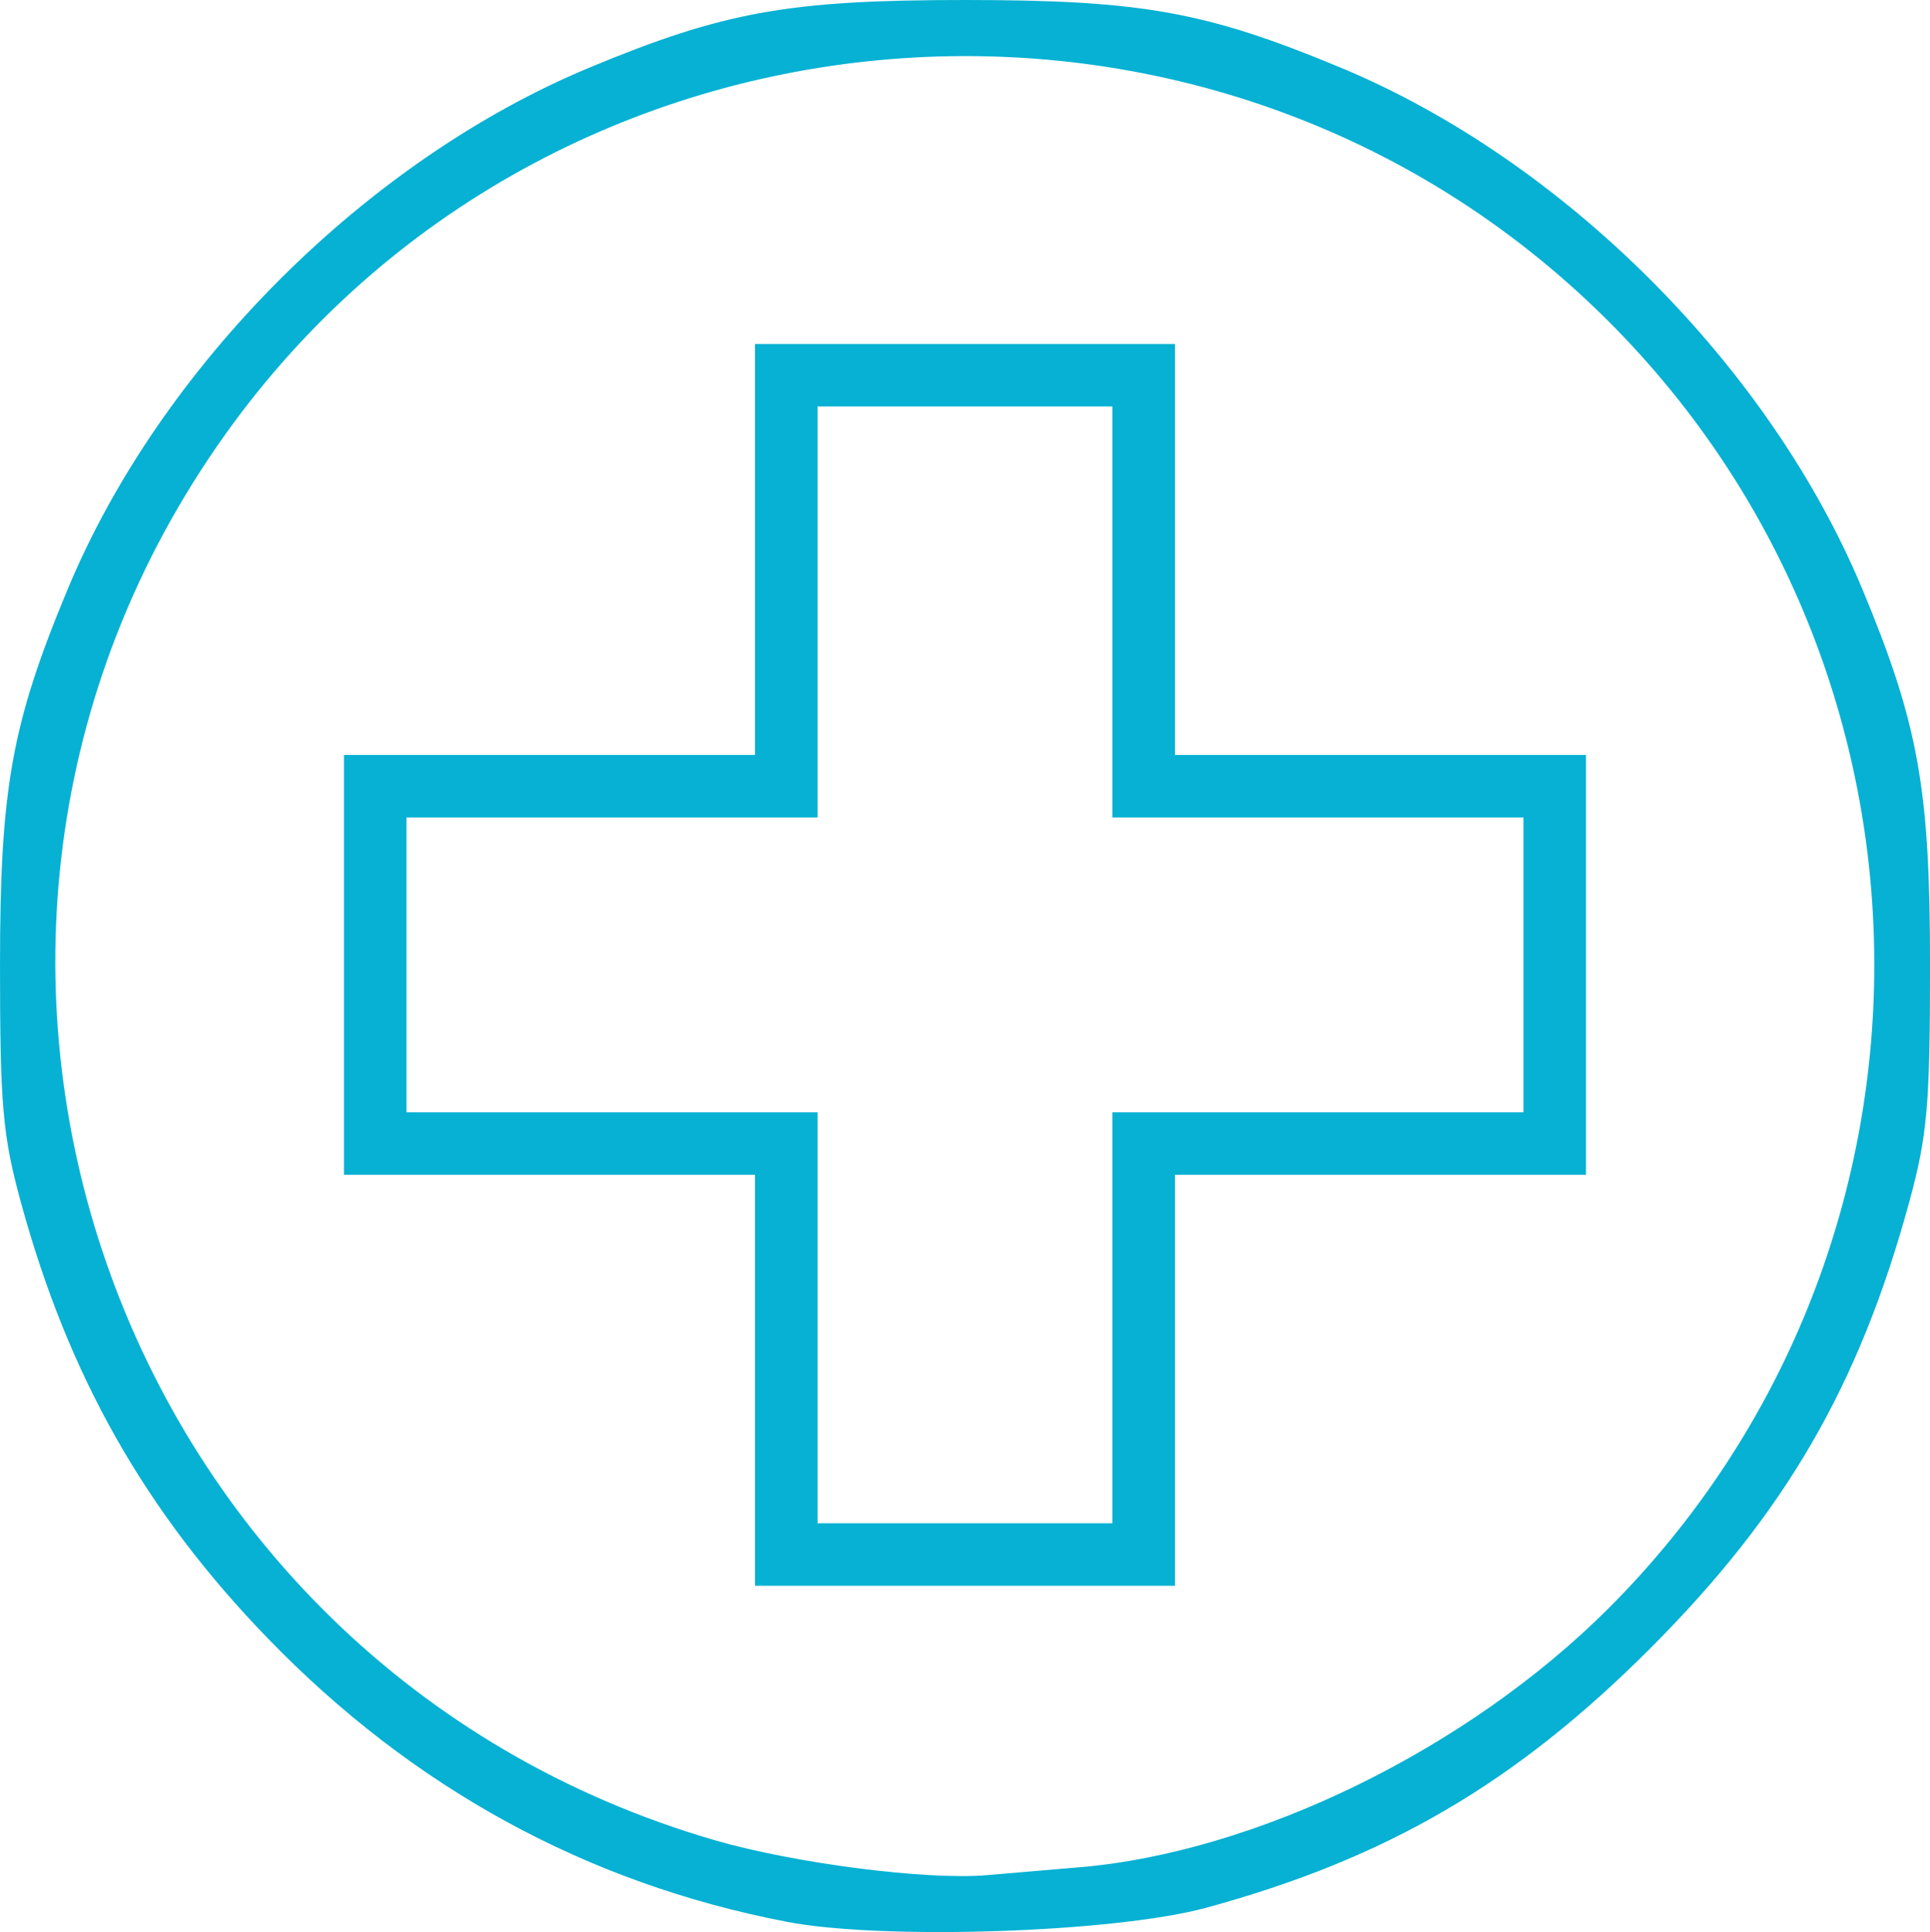 <?xml version="1.0" encoding="UTF-8" standalone="no"?>
<!-- Created with Inkscape (http://www.inkscape.org/) -->

<svg
   xmlns:dc="http://purl.org/dc/elements/1.1/"
   xmlns:cc="http://creativecommons.org/ns#"
   xmlns:rdf="http://www.w3.org/1999/02/22-rdf-syntax-ns#"
   xmlns:svg="http://www.w3.org/2000/svg"
   xmlns="http://www.w3.org/2000/svg"
   xmlns:sodipodi="http://sodipodi.sourceforge.net/DTD/sodipodi-0.dtd"
   xmlns:inkscape="http://www.inkscape.org/namespaces/inkscape"
   width="9.976mm"
   height="9.988mm"
   viewBox="0 0 35.349 35.392"
   id="svg2"
   version="1.1"
   inkscape:version="0.91 r13725"
   inkscape:export-filename="/home/daniel/ccc-pharma-client/src/assets/logo.png"
   inkscape:export-xdpi="90"
   inkscape:export-ydpi="90"
   sodipodi:docname="logo-short.svg">
  <defs
     id="defs4" />
  <sodipodi:namedview
     id="base"
     pagecolor="#ffffff"
     bordercolor="#666666"
     borderopacity="1.0"
     inkscape:pageopacity="0.0"
     inkscape:pageshadow="2"
     inkscape:zoom="2.8"
     inkscape:cx="-27.357785"
     inkscape:cy="-24.177748"
     inkscape:document-units="px"
     inkscape:current-layer="layer1"
     showgrid="false"
     inkscape:window-width="1366"
     inkscape:window-height="744"
     inkscape:window-x="0"
     inkscape:window-y="24"
     inkscape:window-maximized="1"
     fit-margin-top="0"
     fit-margin-left="0"
     fit-margin-right="0"
     fit-margin-bottom="0" />
  <g
     inkscape:label="Layer 1"
     inkscape:groupmode="layer"
     id="layer1"
     transform="translate(-389.741,-516.315)">
    <path
       style="fill:#06b1d3;fill-opacity:1"
       d="m 404.142,551.518 c -3.655,-0.704 -6.845,-2.449 -9.502,-5.196 -2.247,-2.323 -3.652,-4.809 -4.521,-7.998 -0.33,-1.21 -0.378,-1.765 -0.378,-4.334 0,-3.232 0.213,-4.417 1.24,-6.883 1.7,-4.083 5.469,-7.852 9.552,-9.552 2.465,-1.026 3.651,-1.24 6.883,-1.24 3.232,0 4.417,0.213 6.883,1.24 4.083,1.7 7.852,5.469 9.552,9.552 1.026,2.465 1.24,3.651 1.24,6.883 0,2.568 -0.049,3.124 -0.378,4.334 -0.921,3.381 -2.279,5.72 -4.761,8.202 -2.462,2.462 -4.819,3.837 -8.116,4.736 -1.672,0.456 -5.923,0.598 -7.693,0.257 z m 5.356,-0.995 c 3.255,-0.273 7.124,-2.165 9.705,-4.746 6.489,-6.489 6.489,-17.086 0,-23.575 -7.245,-7.245 -19.396,-6.253 -25.334,2.068 -6.688,9.373 -2.106,22.54 8.964,25.756 1.461,0.425 3.892,0.736 4.992,0.639 0.315,-0.028 1.068,-0.092 1.674,-0.143 z m -5.929,-8.922 0,-3.764 -3.764,0 -3.764,0 0,-3.846 0,-3.846 3.764,0 3.764,0 0,-3.764 0,-3.764 3.846,0 3.846,0 0,3.764 0,3.764 3.764,0 3.764,0 0,3.846 0,3.846 -3.764,0 -3.764,0 0,3.764 0,3.764 -3.846,0 -3.846,0 0,-3.764 z m 6.547,-1.146 0,-3.764 3.764,0 3.764,0 0,-2.701 0,-2.701 -3.764,0 -3.764,0 0,-3.764 0,-3.764 -2.701,0 -2.701,0 0,3.764 0,3.764 -3.764,0 -3.764,0 0,2.701 0,2.701 3.764,0 3.764,0 0,3.764 0,3.764 2.701,0 2.701,0 0,-3.764 z"
       id="path3351"
       inkscape:connector-curvature="0"
       inkscape:export-xdpi="90"
       inkscape:export-ydpi="90" />
  </g>
</svg>
